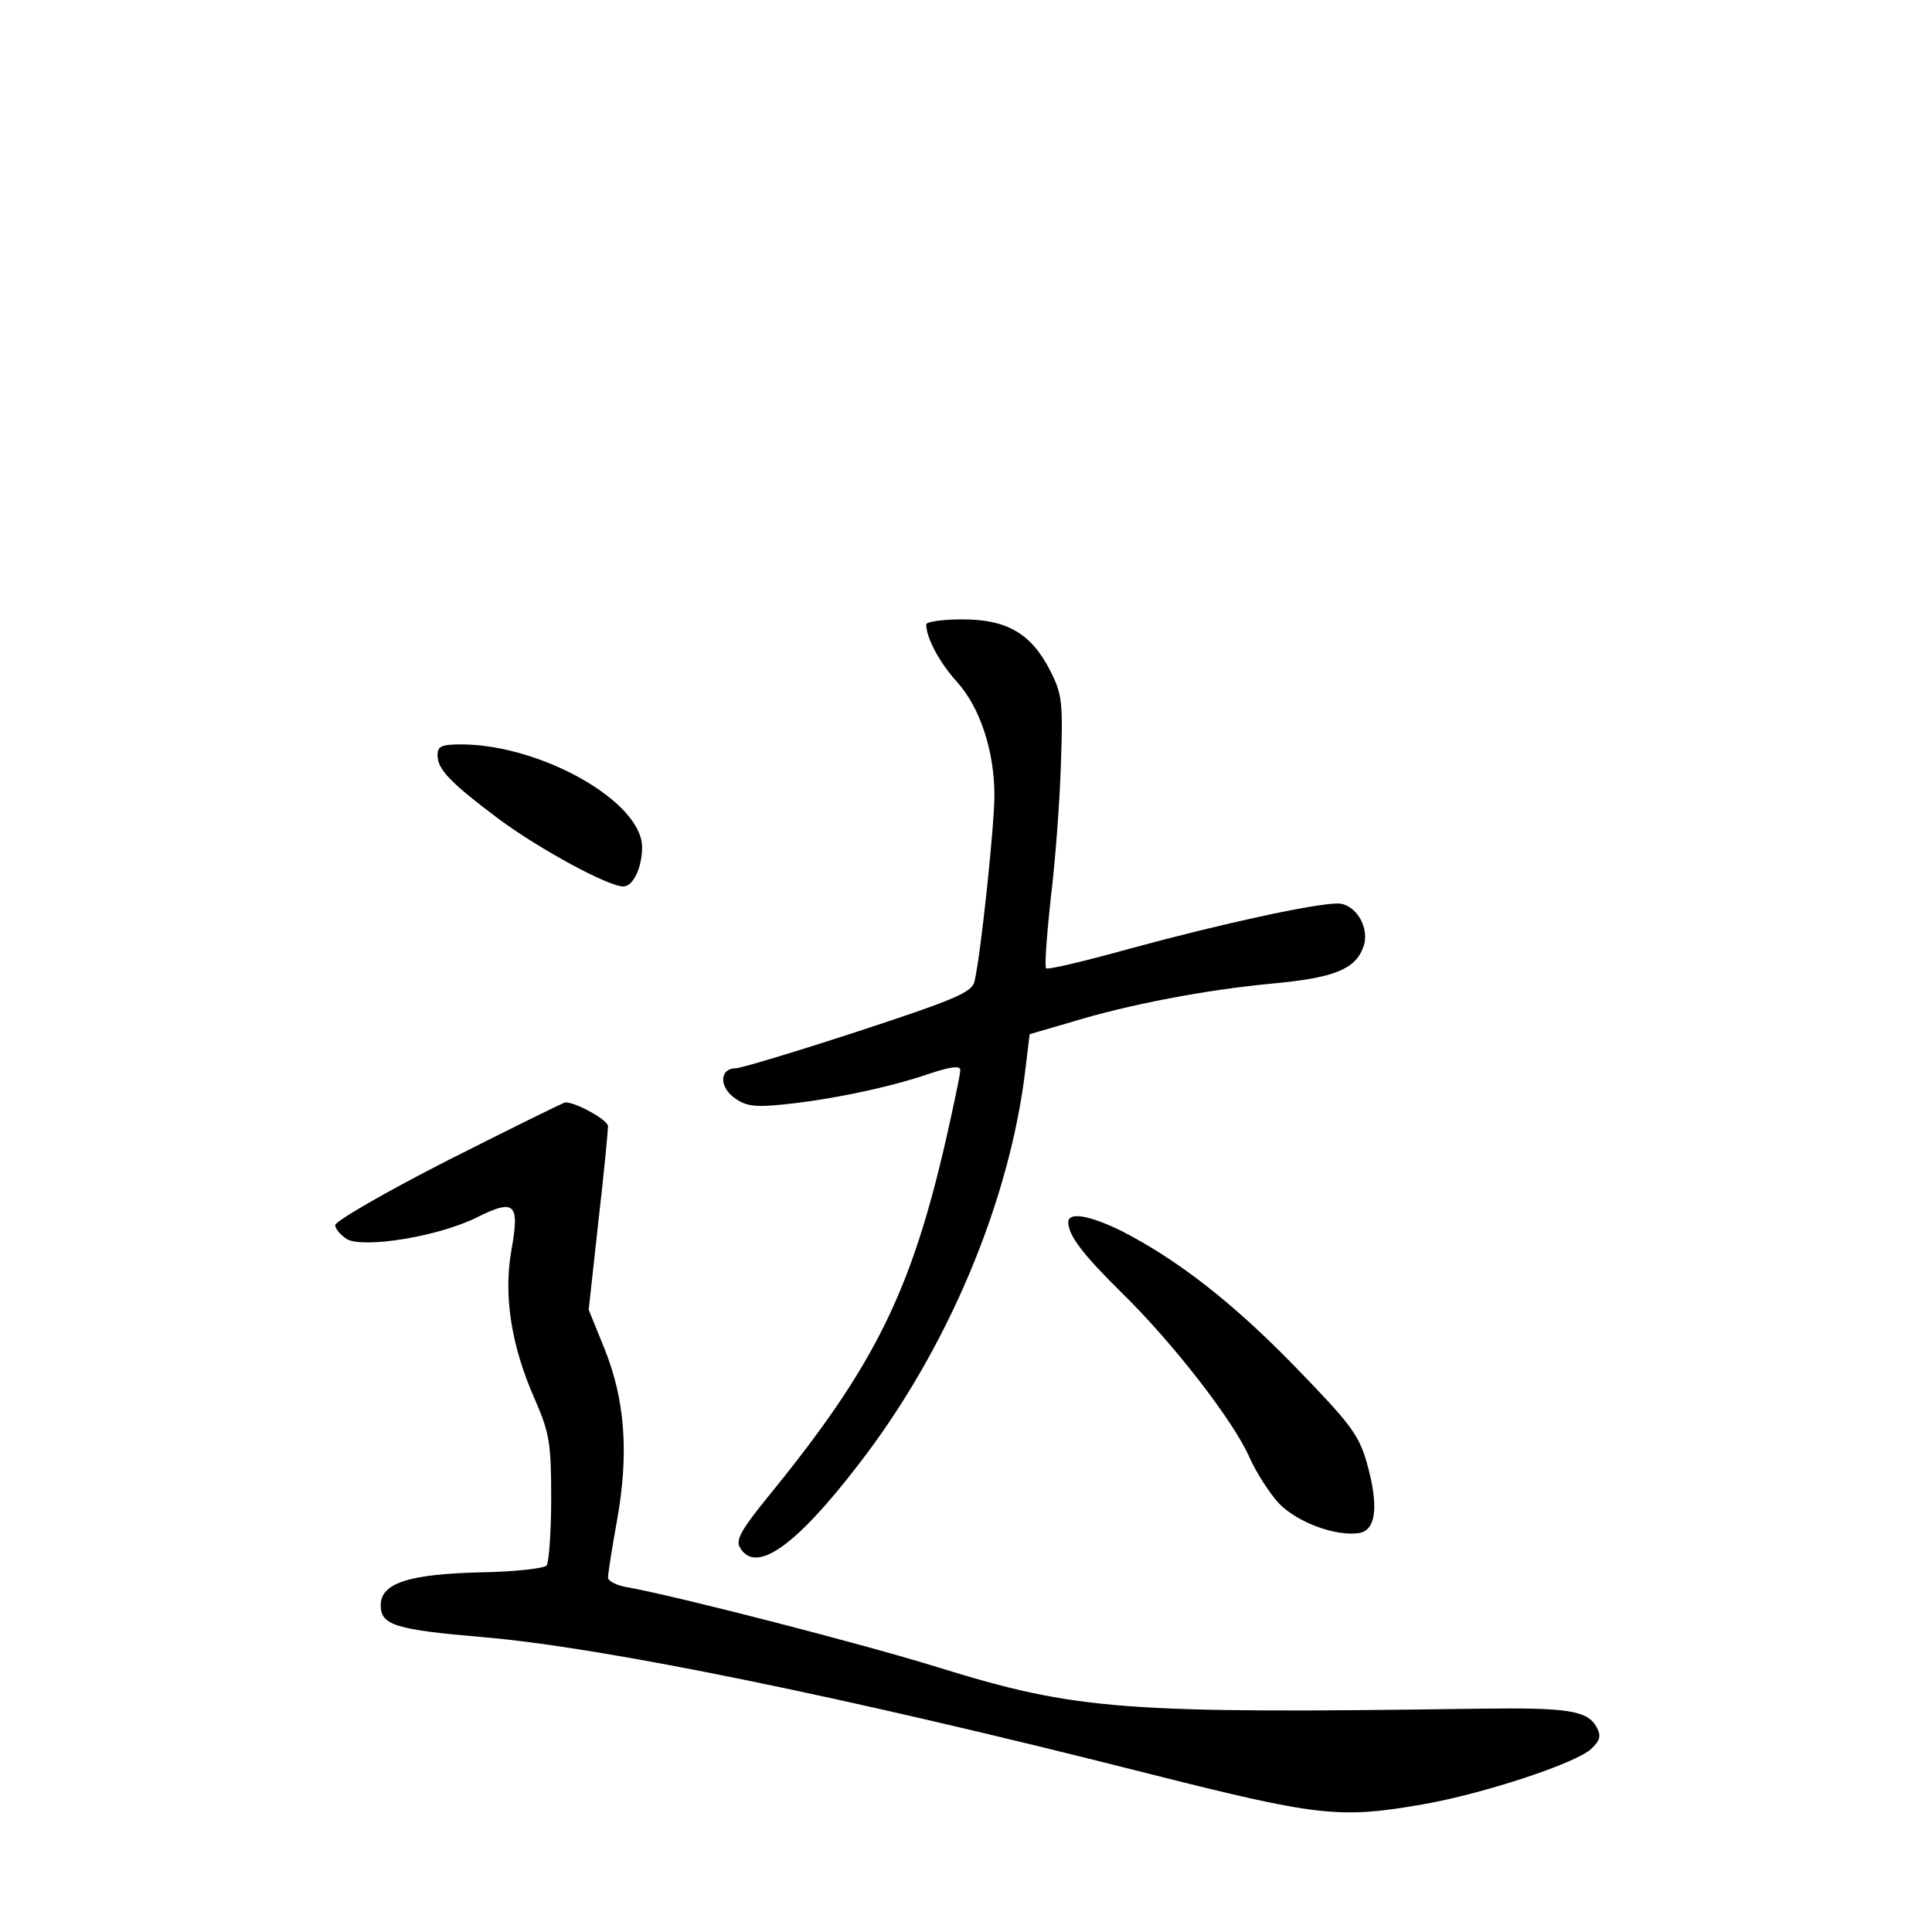 <?xml version="1.0" standalone="no"?>
<!DOCTYPE svg PUBLIC "-//W3C//DTD SVG 20010904//EN"
 "http://www.w3.org/TR/2001/REC-SVG-20010904/DTD/svg10.dtd">
<svg version="1.0" xmlns="http://www.w3.org/2000/svg"
 width="340pt" height="340pt" viewBox="0 0 340 340"
 preserveAspectRatio="xMidYMid meet">
<g transform="translate(0,340) scale(0.1,-0.1)"
fill="#000000" stroke="none">
<path d="M1630 2301 c0 -24 24 -68 55 -102 40 -45 65 -121 65 -199 0 -53 -24
-281 -35 -327 -4 -19 -34 -32 -205 -88 -110 -36 -207 -65 -215 -65 -28 0 -30
-31 -4 -51 20 -15 35 -18 84 -13 84 8 193 31 259 54 39 13 56 15 56 7 0 -7
-11 -59 -24 -117 -62 -273 -127 -404 -312 -631 -48 -59 -60 -79 -52 -92 27
-48 97 0 209 146 156 201 267 464 294 699 l7 58 72 21 c105 32 238 57 354 68
109 10 147 25 161 64 13 33 -13 77 -45 77 -41 0 -206 -36 -364 -79 -79 -22
-146 -38 -149 -35 -3 2 1 57 8 122 8 64 16 171 18 237 4 110 2 124 -19 165
-33 65 -76 90 -154 90 -35 0 -64 -4 -64 -9z"/>
<path d="M770 2071 c0 -25 22 -48 110 -114 71 -52 190 -117 217 -117 17 0 33
33 33 69 0 80 -177 180 -317 181 -36 0 -43 -3 -43 -19z"/>
<path d="M790 1359 c-110 -56 -200 -108 -200 -115 0 -7 10 -18 21 -25 31 -16
160 5 227 38 68 34 77 26 62 -57 -14 -79 -1 -167 41 -262 26 -60 29 -77 29
-175 0 -59 -4 -112 -8 -118 -4 -5 -55 -11 -114 -12 -129 -3 -178 -19 -178 -58
0 -35 26 -43 179 -56 213 -18 643 -106 1171 -240 301 -76 337 -80 486 -54 107
19 267 72 294 97 16 15 18 23 10 38 -16 30 -51 35 -205 33 -628 -9 -710 -3
-955 73 -132 41 -451 123 -542 140 -21 3 -38 11 -38 18 0 6 7 52 16 101 21
118 14 211 -22 301 l-28 69 17 155 c10 85 17 161 17 168 0 11 -56 42 -75 42
-3 0 -96 -46 -205 -101z"/>
<path d="M1880 1249 c0 -23 26 -57 94 -124 91 -89 197 -226 225 -290 12 -27
36 -64 52 -81 32 -33 99 -58 140 -52 31 4 36 48 14 125 -14 49 -30 69 -127
169 -110 113 -207 188 -305 238 -55 27 -93 34 -93 15z"/>
</g>
</svg>
